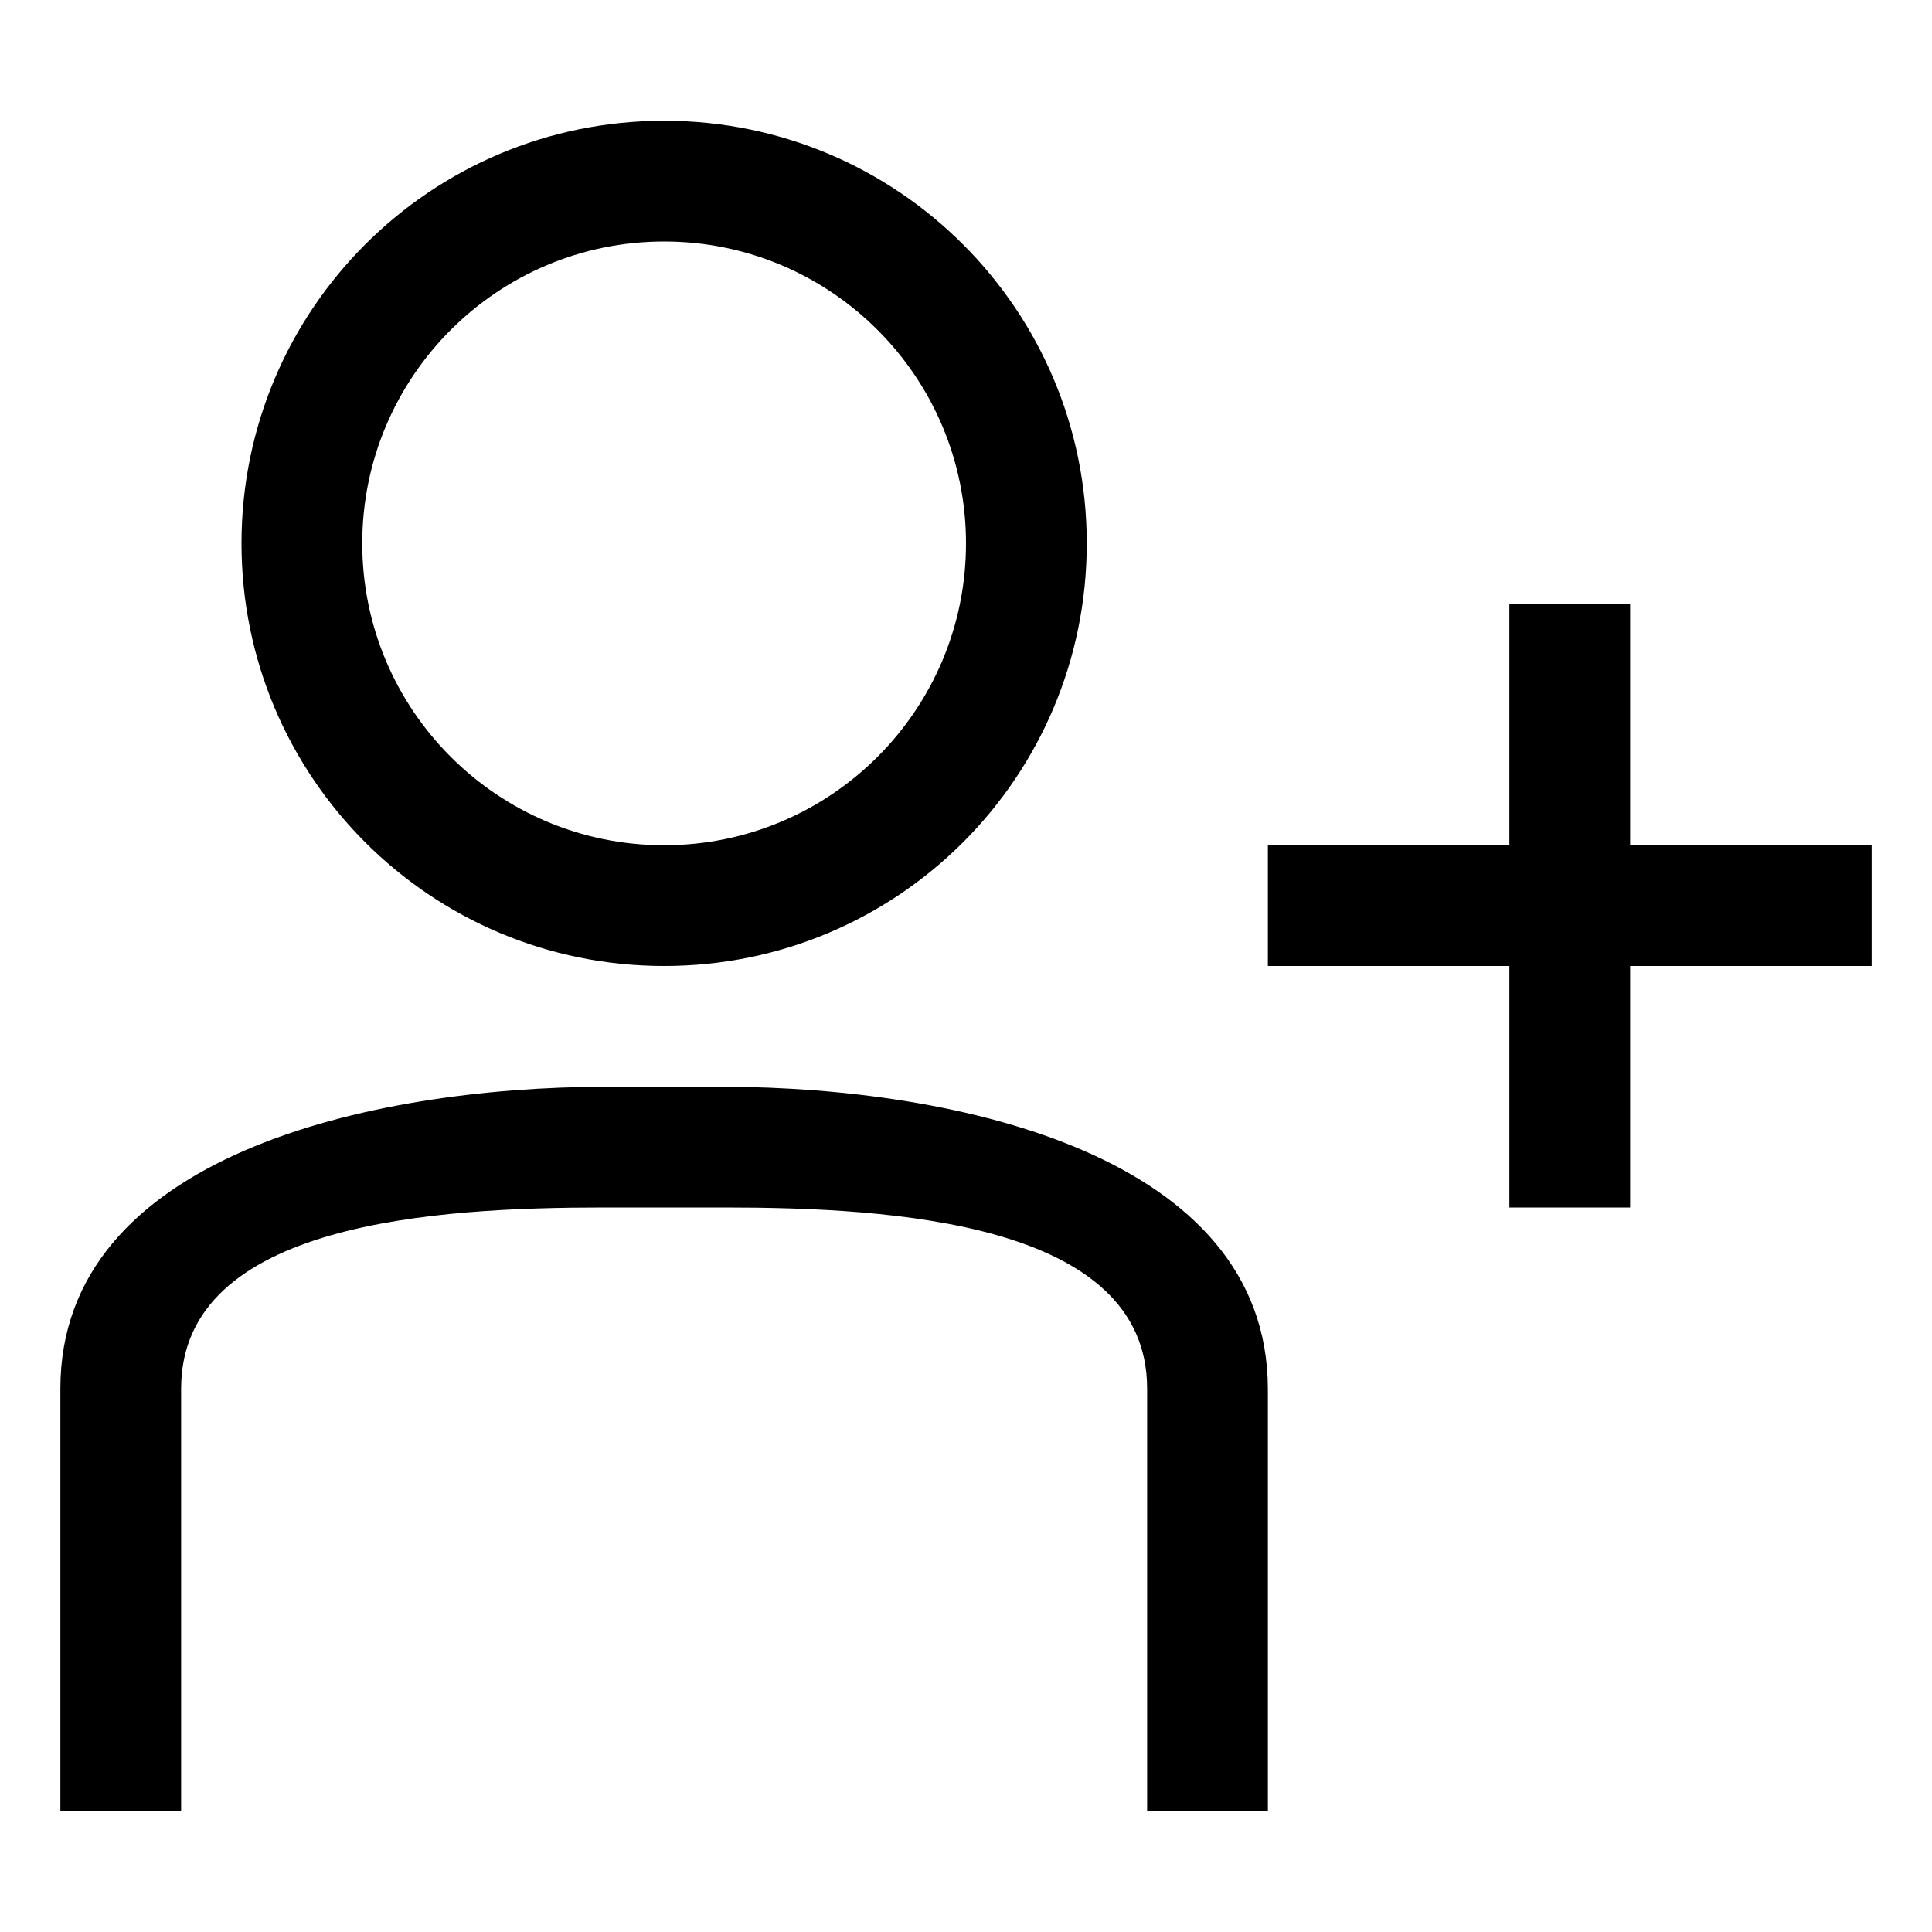 <svg width="32" height="32" viewBox="0 0 32 32" fill="none" xmlns="http://www.w3.org/2000/svg">
<path fill-rule="evenodd" clip-rule="evenodd" d="M11 4C13.76 4 16 6.24 16 9C16 11.76 13.76 14 11 14C8.24 14 6 11.76 6 9C6 6.24 8.24 4 11 4ZM11 2C7.13 2 4 5.13 4 9C4 12.87 7.13 16 11 16C14.87 16 18 12.87 18 9C18 5.13 14.87 2 11 2ZM21 30H19V23C19 20.24 14.76 20 12 20H10C7.24 20 3 20.24 3 23V30H1V23C1 19.14 6.14 18.01 10 18H12C15.86 18.01 20.99 19.14 21 23V30ZM27 14H31V16H27V20H25V16H21V14H25V10H27V14Z" fill="black"/>
</svg>
